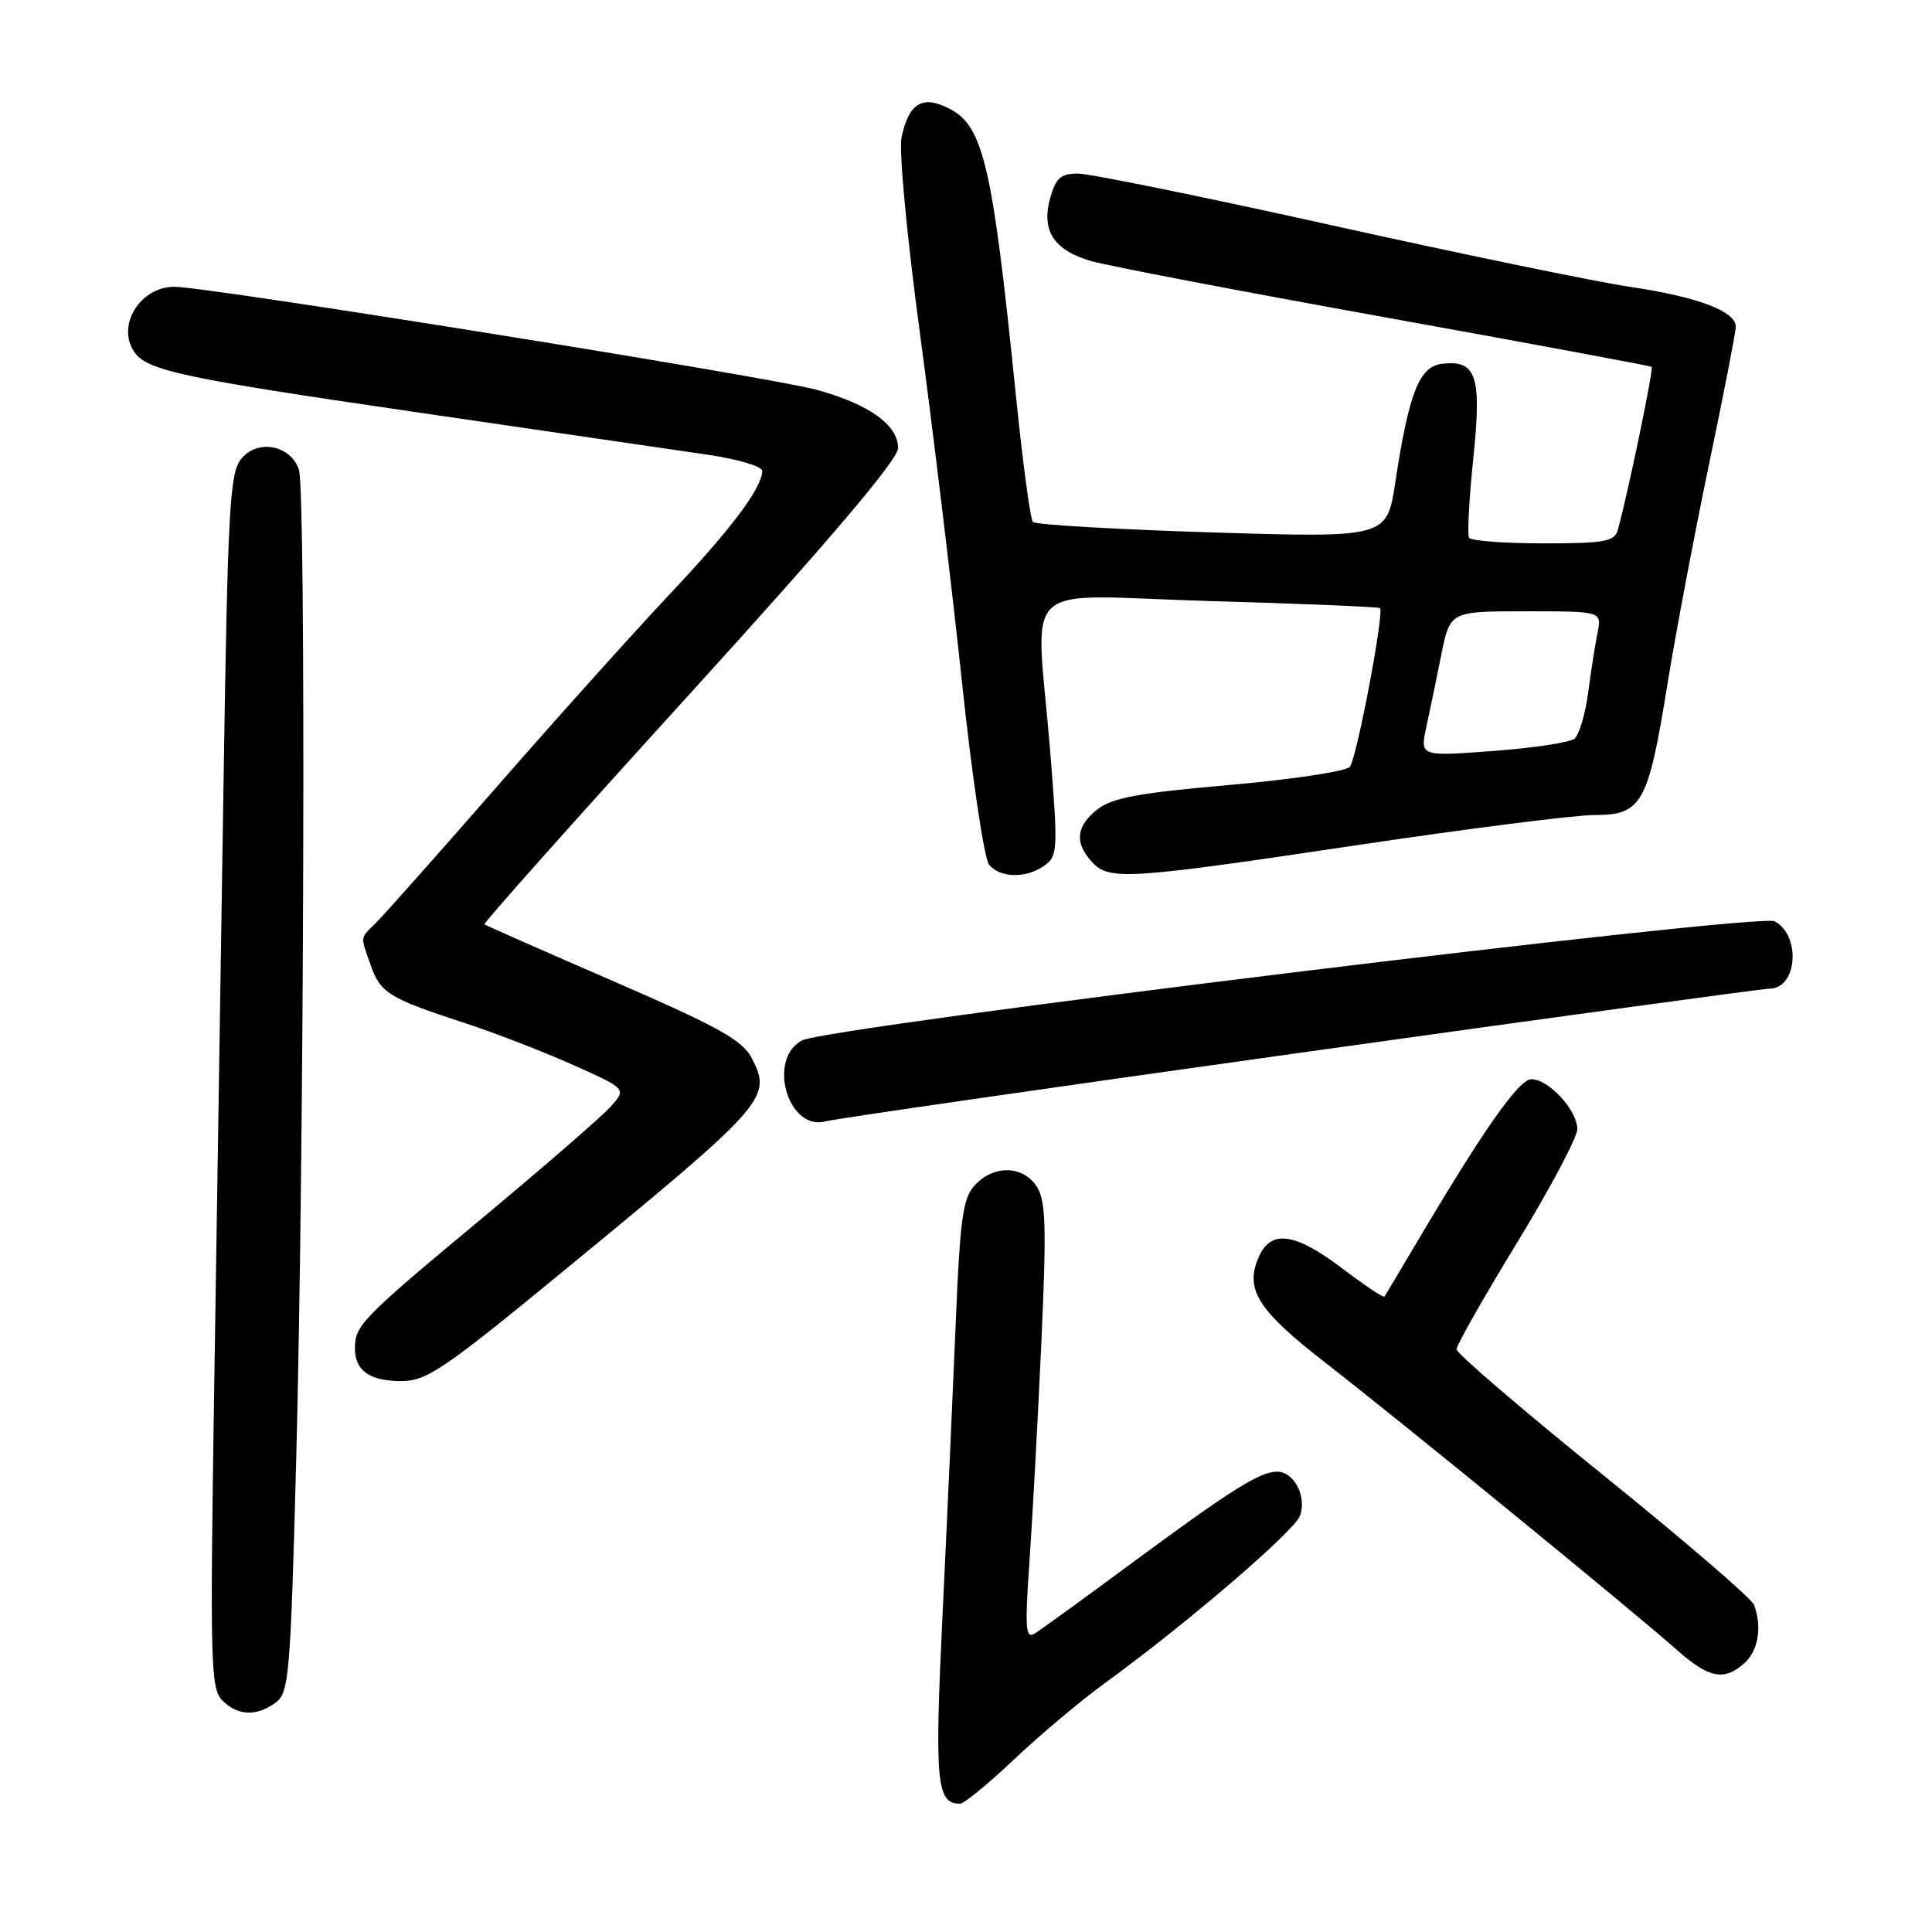 <?xml version="1.0" encoding="UTF-8" standalone="no"?>
<!DOCTYPE svg PUBLIC "-//W3C//DTD SVG 1.1//EN" "http://www.w3.org/Graphics/SVG/1.1/DTD/svg11.dtd" >
<svg xmlns="http://www.w3.org/2000/svg" xmlns:xlink="http://www.w3.org/1999/xlink" version="1.1" viewBox="0 0 256 256">
 <g >
 <path fill="currentColor"
d=" M 134.34 233.16 C 137.73 229.94 143.20 225.35 146.50 222.95 C 157.24 215.14 171.48 202.92 172.25 200.86 C 173.19 198.32 171.47 195.00 169.21 195.00 C 166.92 195.01 163.10 197.42 149.75 207.28 C 143.56 211.86 137.87 215.98 137.09 216.46 C 135.89 217.19 135.79 215.74 136.41 206.91 C 136.81 201.18 137.51 188.18 137.98 178.00 C 138.68 162.59 138.58 159.12 137.39 157.25 C 135.59 154.43 131.71 154.32 129.19 157.02 C 127.58 158.76 127.22 161.34 126.64 175.27 C 126.27 184.20 125.49 201.53 124.90 213.79 C 123.82 236.17 124.08 239.00 127.21 239.00 C 127.74 239.00 130.95 236.37 134.34 233.16 Z  M 36.53 225.60 C 38.30 224.30 38.49 222.05 39.25 193.35 C 40.31 152.92 40.55 65.12 39.61 62.25 C 38.53 58.97 34.12 58.13 31.96 60.81 C 30.43 62.69 30.18 67.33 29.62 103.71 C 29.28 126.14 28.72 162.30 28.38 184.06 C 27.82 220.35 27.91 223.76 29.45 225.31 C 31.51 227.37 33.98 227.47 36.53 225.60 Z  M 231.17 220.35 C 233.00 218.69 233.51 215.51 232.41 212.64 C 232.09 211.80 223.09 204.06 212.41 195.44 C 201.74 186.83 193.00 179.33 193.00 178.79 C 193.00 178.24 196.60 171.90 201.00 164.69 C 205.40 157.49 209.00 150.70 209.00 149.61 C 209.00 147.12 205.21 143.00 202.92 143.00 C 201.25 143.00 196.54 149.72 187.51 165.00 C 185.40 168.57 183.56 171.64 183.44 171.81 C 183.31 171.99 180.80 170.30 177.85 168.07 C 171.66 163.37 168.46 162.90 166.85 166.43 C 164.86 170.81 166.58 173.56 175.76 180.68 C 185.48 188.22 216.41 213.49 222.25 218.67 C 226.45 222.39 228.49 222.78 231.17 220.35 Z  M 74.71 168.38 C 101.66 146.23 102.33 145.47 99.61 140.21 C 98.37 137.82 95.24 136.08 81.31 130.03 C 72.06 126.02 64.36 122.62 64.19 122.48 C 64.02 122.33 76.28 108.57 91.44 91.90 C 110.17 71.30 119.00 60.88 119.00 59.37 C 119.00 56.33 115.22 53.60 108.30 51.67 C 102.35 50.01 27.52 38.00 23.11 38.00 C 18.58 38.00 15.42 43.09 17.77 46.60 C 19.42 49.08 24.03 50.08 54.56 54.53 C 72.13 57.09 89.76 59.66 93.75 60.25 C 97.74 60.83 101.00 61.80 101.00 62.40 C 100.99 64.63 96.91 70.07 88.80 78.67 C 84.22 83.53 73.98 94.92 66.05 104.00 C 58.12 113.08 50.81 121.31 49.81 122.29 C 47.67 124.40 47.73 123.93 49.11 127.87 C 50.39 131.57 51.55 132.28 61.41 135.50 C 65.46 136.82 71.99 139.34 75.92 141.10 C 83.07 144.30 83.07 144.30 80.78 146.77 C 79.53 148.13 71.97 154.68 64.00 161.32 C 48.01 174.63 47.08 175.58 47.03 178.55 C 46.98 181.58 48.94 183.00 53.16 183.00 C 56.53 183.00 58.79 181.47 74.71 168.38 Z  M 172.26 139.50 C 205.67 134.82 233.67 131.00 234.47 131.00 C 238.15 131.00 238.68 123.97 235.15 122.08 C 233.04 120.95 109.61 136.07 106.25 137.87 C 101.62 140.35 104.44 149.94 109.40 148.58 C 110.55 148.26 138.84 144.17 172.26 139.50 Z  M 138.44 114.66 C 140.16 113.41 140.20 112.48 139.14 99.38 C 137.26 76.29 134.47 78.89 160.25 79.64 C 172.49 79.99 182.66 80.41 182.85 80.58 C 183.45 81.08 179.79 100.43 178.87 101.60 C 178.40 102.20 171.23 103.28 162.94 104.01 C 150.96 105.05 147.37 105.71 145.43 107.23 C 142.59 109.47 142.35 111.62 144.65 114.17 C 146.95 116.70 149.20 116.56 179.74 112.00 C 194.46 109.80 208.63 108.00 211.23 108.00 C 217.55 108.00 218.38 106.52 220.91 90.87 C 222.03 83.93 224.54 70.67 226.48 61.40 C 228.41 52.14 230.00 43.99 230.00 43.30 C 230.00 41.24 225.00 39.35 216.00 38.01 C 211.32 37.31 193.58 33.65 176.56 29.87 C 159.55 26.09 144.37 23.00 142.84 23.00 C 140.55 23.00 139.90 23.58 139.15 26.25 C 137.95 30.58 139.65 33.17 144.61 34.60 C 146.75 35.22 164.25 38.57 183.50 42.04 C 202.75 45.51 218.66 48.47 218.85 48.61 C 219.15 48.83 215.70 65.44 214.36 70.25 C 213.93 71.76 212.57 72.00 204.49 72.00 C 199.34 72.00 194.91 71.66 194.66 71.25 C 194.41 70.84 194.66 66.11 195.22 60.74 C 196.35 49.81 195.65 47.67 191.09 48.20 C 188.06 48.55 186.69 52.04 184.89 63.88 C 183.77 71.26 183.77 71.26 160.64 70.55 C 147.91 70.15 137.22 69.53 136.87 69.17 C 136.52 68.80 135.49 61.08 134.57 52.00 C 131.52 21.97 130.30 16.72 125.84 14.42 C 122.25 12.56 120.46 13.61 119.46 18.17 C 119.09 19.88 120.16 31.27 121.92 44.35 C 123.63 57.08 126.13 77.77 127.46 90.33 C 128.79 102.88 130.41 113.79 131.06 114.58 C 132.55 116.37 136.06 116.41 138.44 114.66 Z  M 188.99 96.36 C 189.45 94.24 190.35 89.91 190.98 86.75 C 192.14 81.00 192.14 81.00 202.20 81.00 C 212.25 81.00 212.25 81.00 211.68 83.86 C 211.36 85.43 210.80 89.02 210.43 91.84 C 210.05 94.66 209.24 97.38 208.62 97.88 C 208.01 98.38 203.15 99.12 197.83 99.51 C 188.16 100.23 188.16 100.23 188.99 96.36 Z "/>
</g>
</svg>